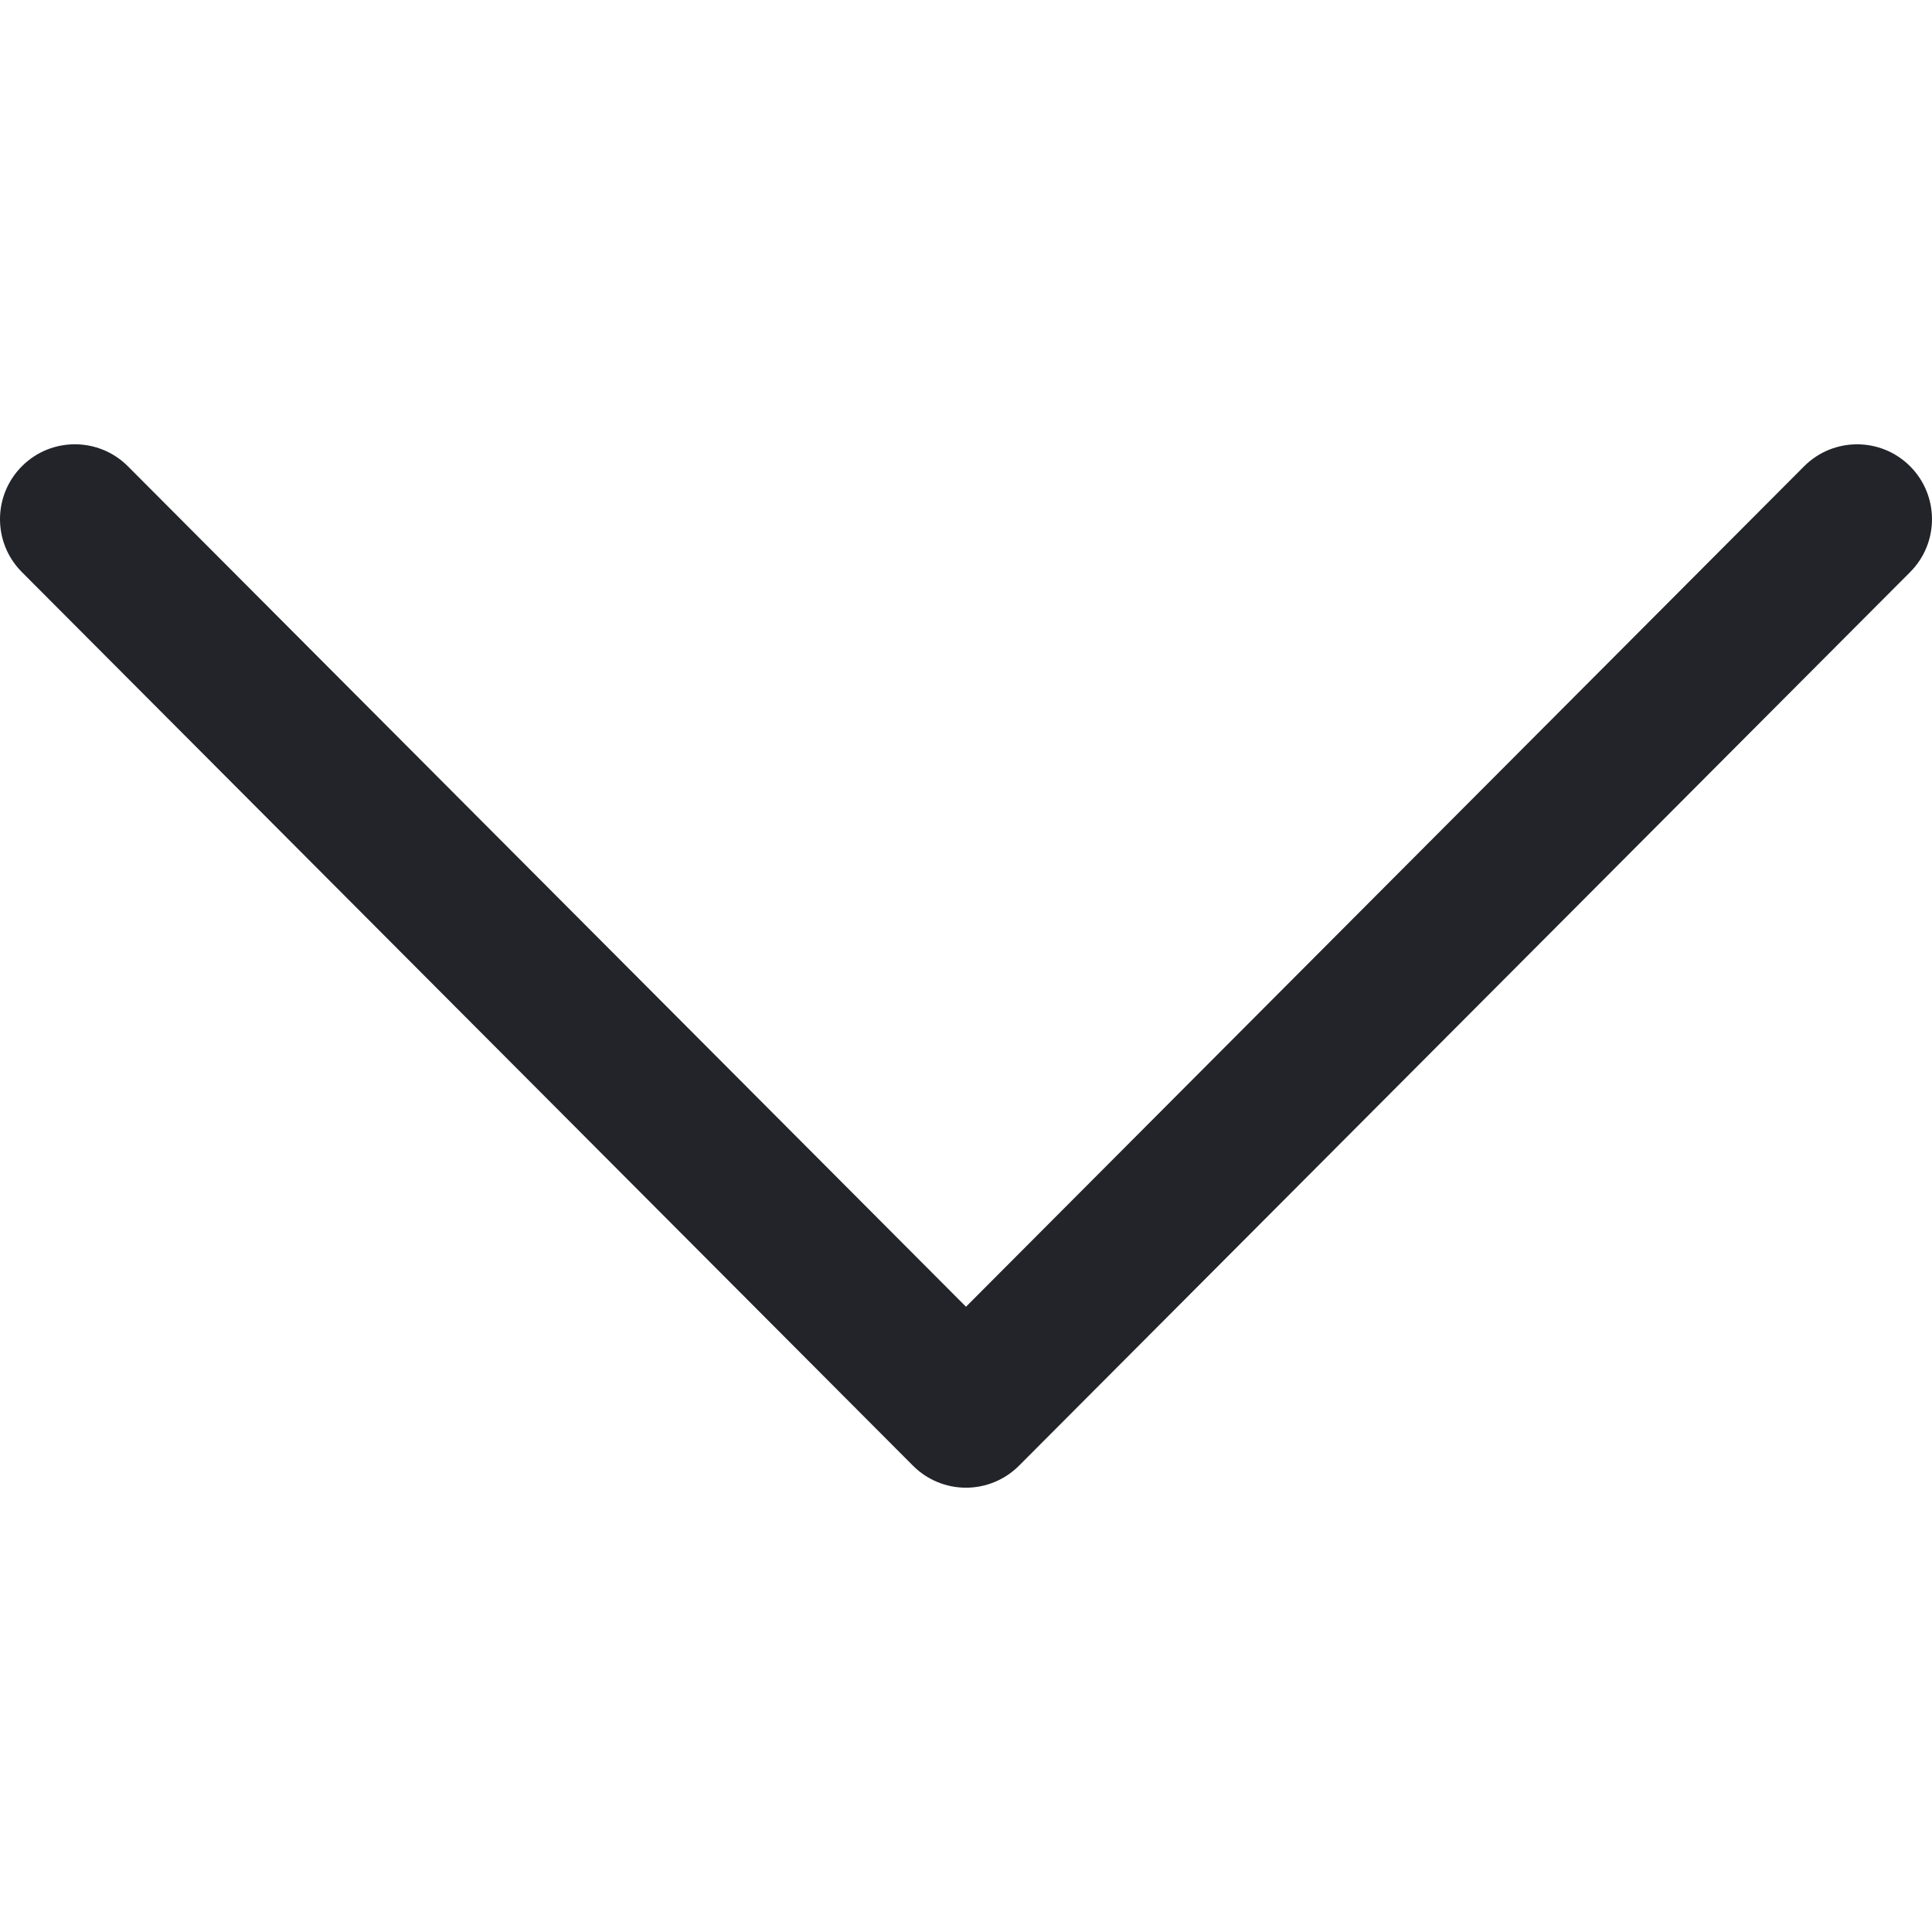 <svg version="1.1" xmlns="http://www.w3.org/2000/svg" width="1024" height="1024" viewBox="0 0 1024 1024"><path fill="rgb(34, 36, 41)" d="M540.1 776.847l472.32-473.63c15.466-15.518 15.44-40.642-0.080-56.134-15.518-15.48-40.656-15.44-56.134 0.080l-444.208 445.438-444.206-445.454c-15.48-15.518-40.602-15.558-56.122-0.080-7.78 7.766-11.67 17.94-11.67 28.114 0 10.148 3.864 20.282 11.59 28.034l472.308 473.632c7.436 7.474 17.556 11.668 28.1 11.668s20.652-4.206 28.102-11.668z"></path></svg>